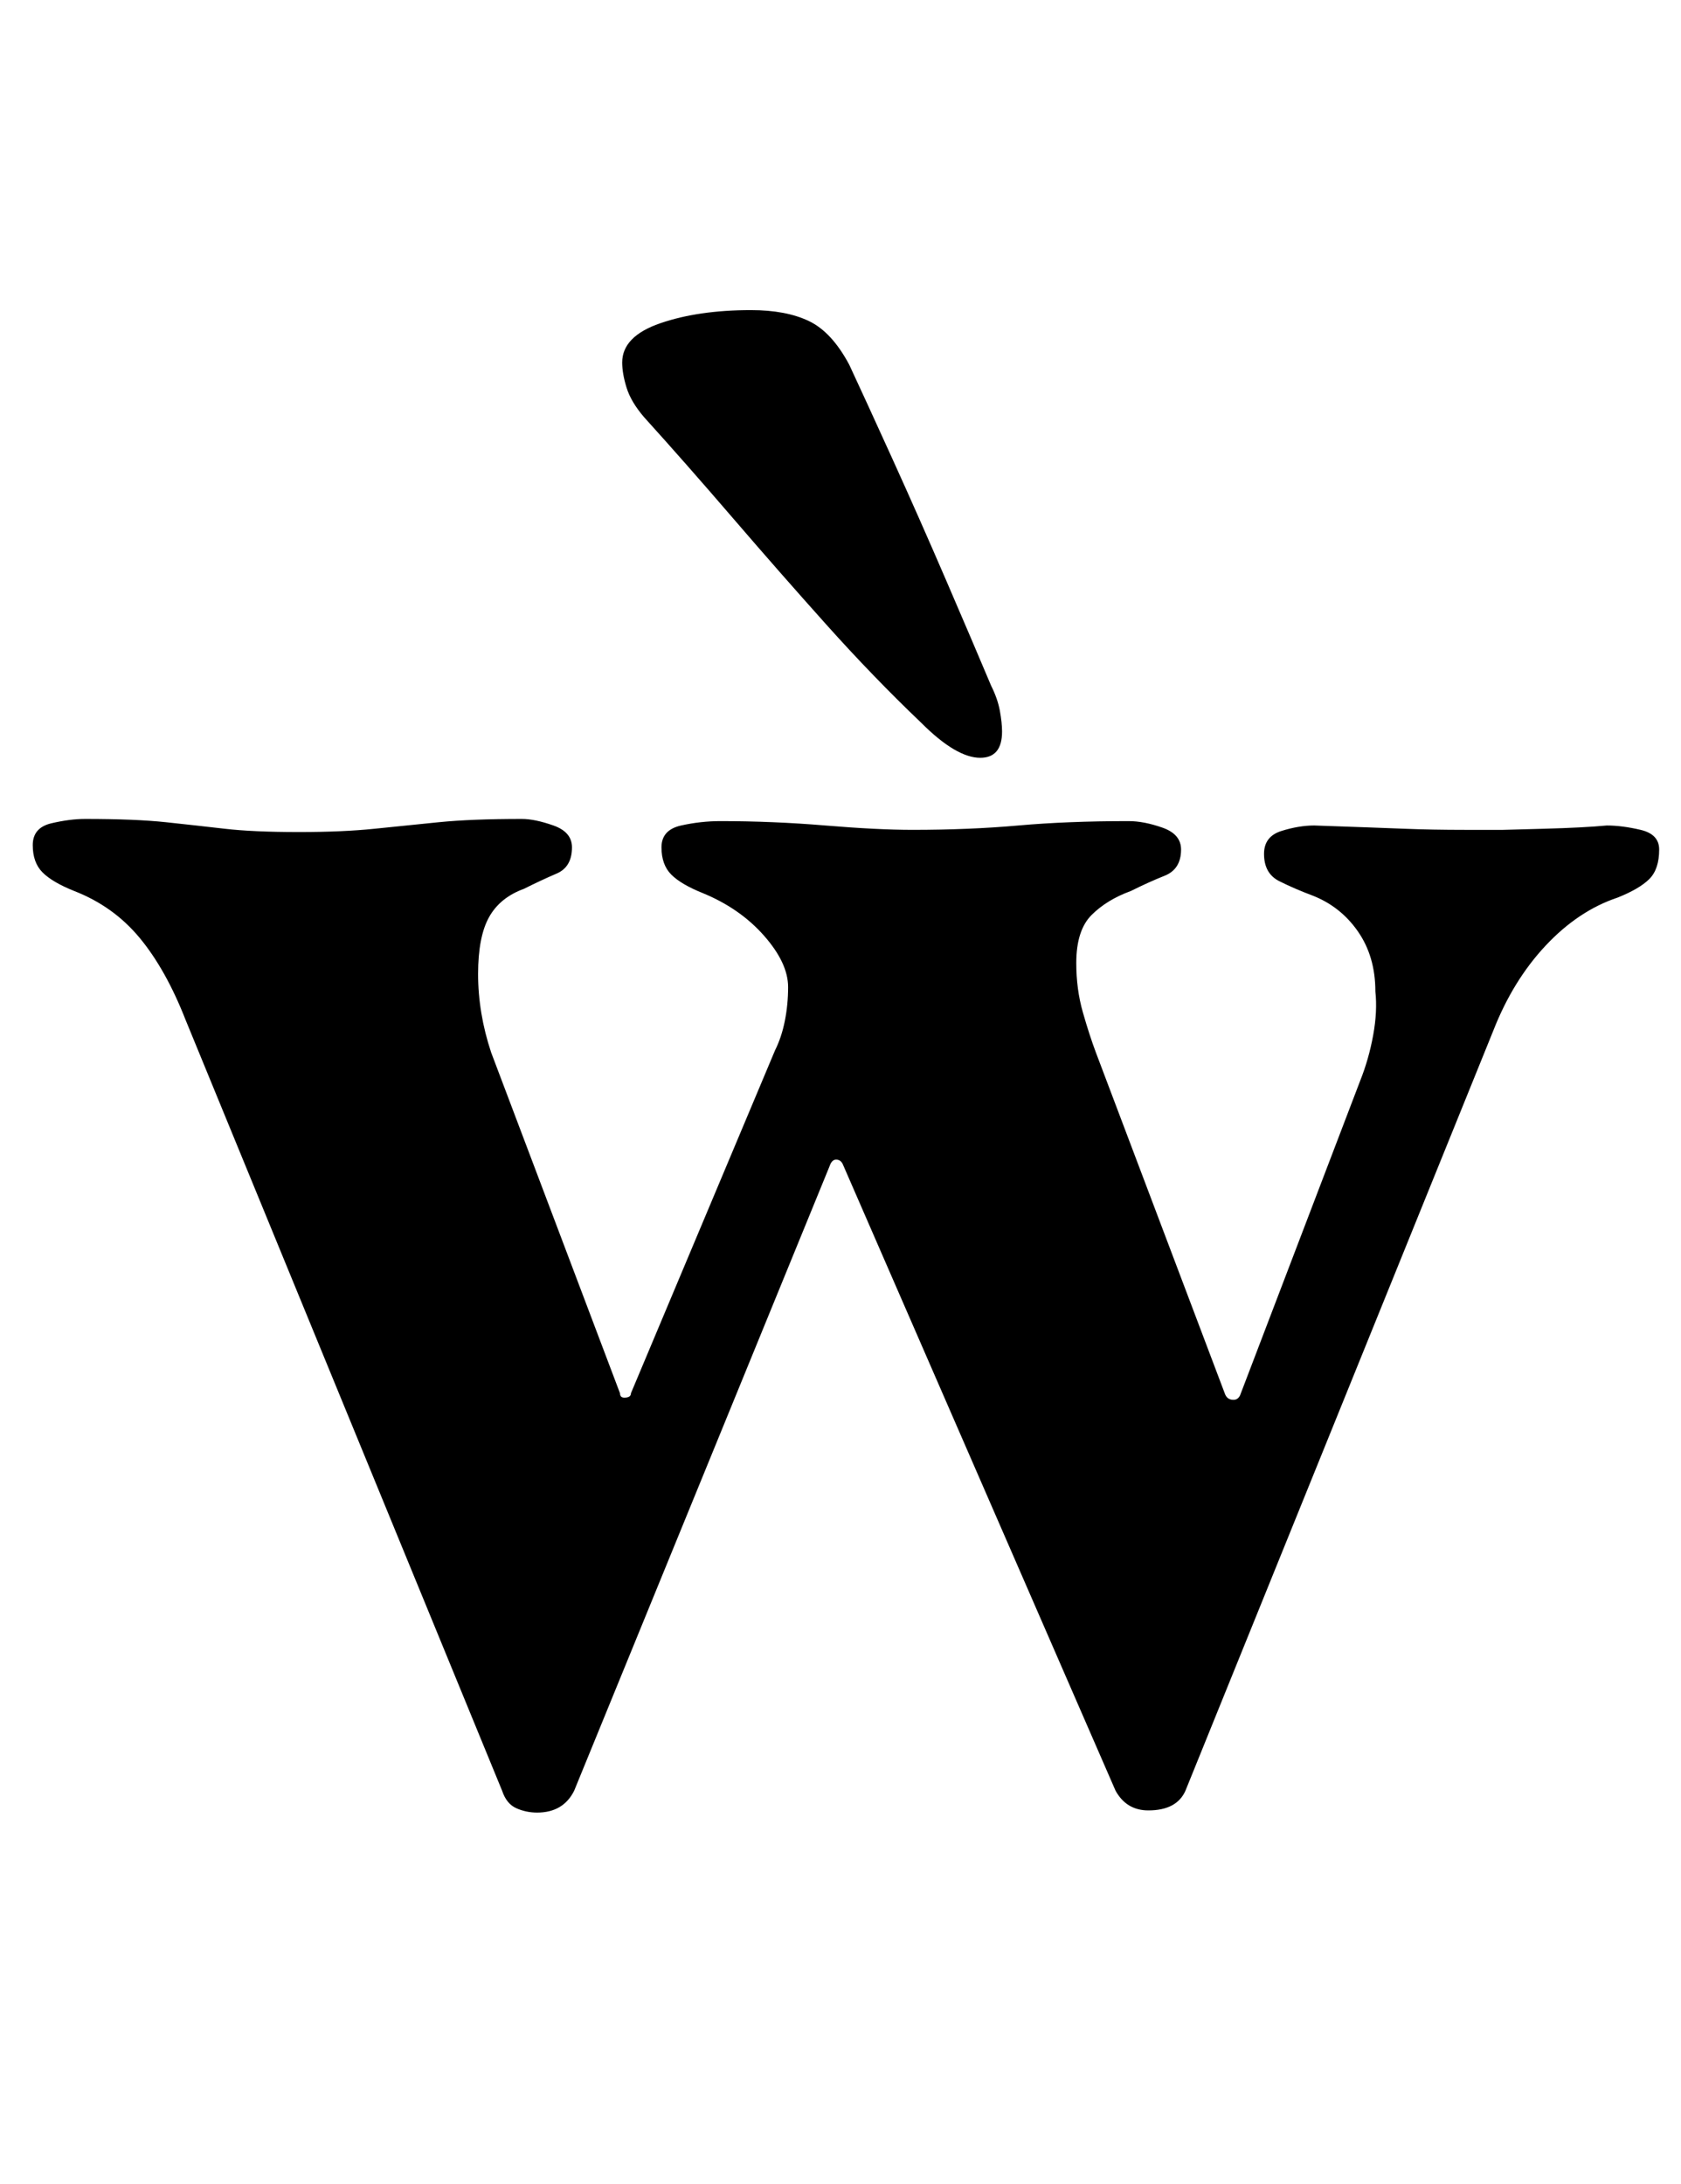 <?xml version="1.0" standalone="no"?>
<!DOCTYPE svg PUBLIC "-//W3C//DTD SVG 1.1//EN" "http://www.w3.org/Graphics/SVG/1.1/DTD/svg11.dtd" >
<svg xmlns="http://www.w3.org/2000/svg" xmlns:xlink="http://www.w3.org/1999/xlink" version="1.1" viewBox="-10 0 770 1000">
  <g transform="matrix(1 0 0 -1 0 800)">
   <path fill="currentColor"
d="M236 -30q-5 0 -9.5 2t-6.5 8l-145 353q-9 23 -21 37.5t-30 21.5q-10 4 -14.5 8.5t-4.5 12.5t8.5 10t15.5 2q23 0 37 -1.5t27 -3t34 -1.5q20 0 34.5 1.5t29.5 3t38 1.5q6 0 14.5 -3t8.5 -10q0 -9 -7 -12t-15 -7q-11 -4 -16 -13t-5 -26q0 -18 6 -36l59 -156q0 -2 2 -2
q3 0 3 2l66 157q3 6 4.5 13.5t1.5 15.5q0 11 -11 23.5t-28 19.5q-10 4 -14.5 8.5t-4.5 12.5t9 10t18 2q24 0 48 -2t40 -2q26 0 48.5 2t50.5 2q7 0 15.5 -3t8.5 -10q0 -9 -7.5 -12t-15.5 -7q-11 -4 -18 -11t-7 -22q0 -12 3 -22.5t6 -18.5l59 -156q1 -3 4 -3q2 0 3 2l55 144
q4 10 6 21t1 20q0 16 -8 27.5t-21 16.5q-8 3 -15 6.5t-7 12.5q0 8 8 10.5t15 2.5q29 -1 41.5 -1.5t27.5 -0.5h17.5t18.5 0.5t29 1.5q7 0 15.5 -2t8.5 -9q0 -9 -4.5 -13.5t-14.5 -8.5q-18 -6 -33 -22t-24 -39l-141 -348q-4 -9 -17 -9q-10 0 -15 9l-125 287q-1 2 -3 2t-3 -3
l-117 -286q-5 -10 -17 -10zM439 453q10 0 10 12q0 4 -1 9.5t-4 11.5q-8 19 -20.5 48t-25 56.5t-19.5 42.5q-8 15 -18.5 20t-26.5 5q-24 0 -41.5 -6t-17.5 -18q0 -5 2 -11.5t8 -13.5q19 -21 40.5 -46t43 -49t43.5 -45q16 -16 27 -16z" />
  </g>

</svg>
